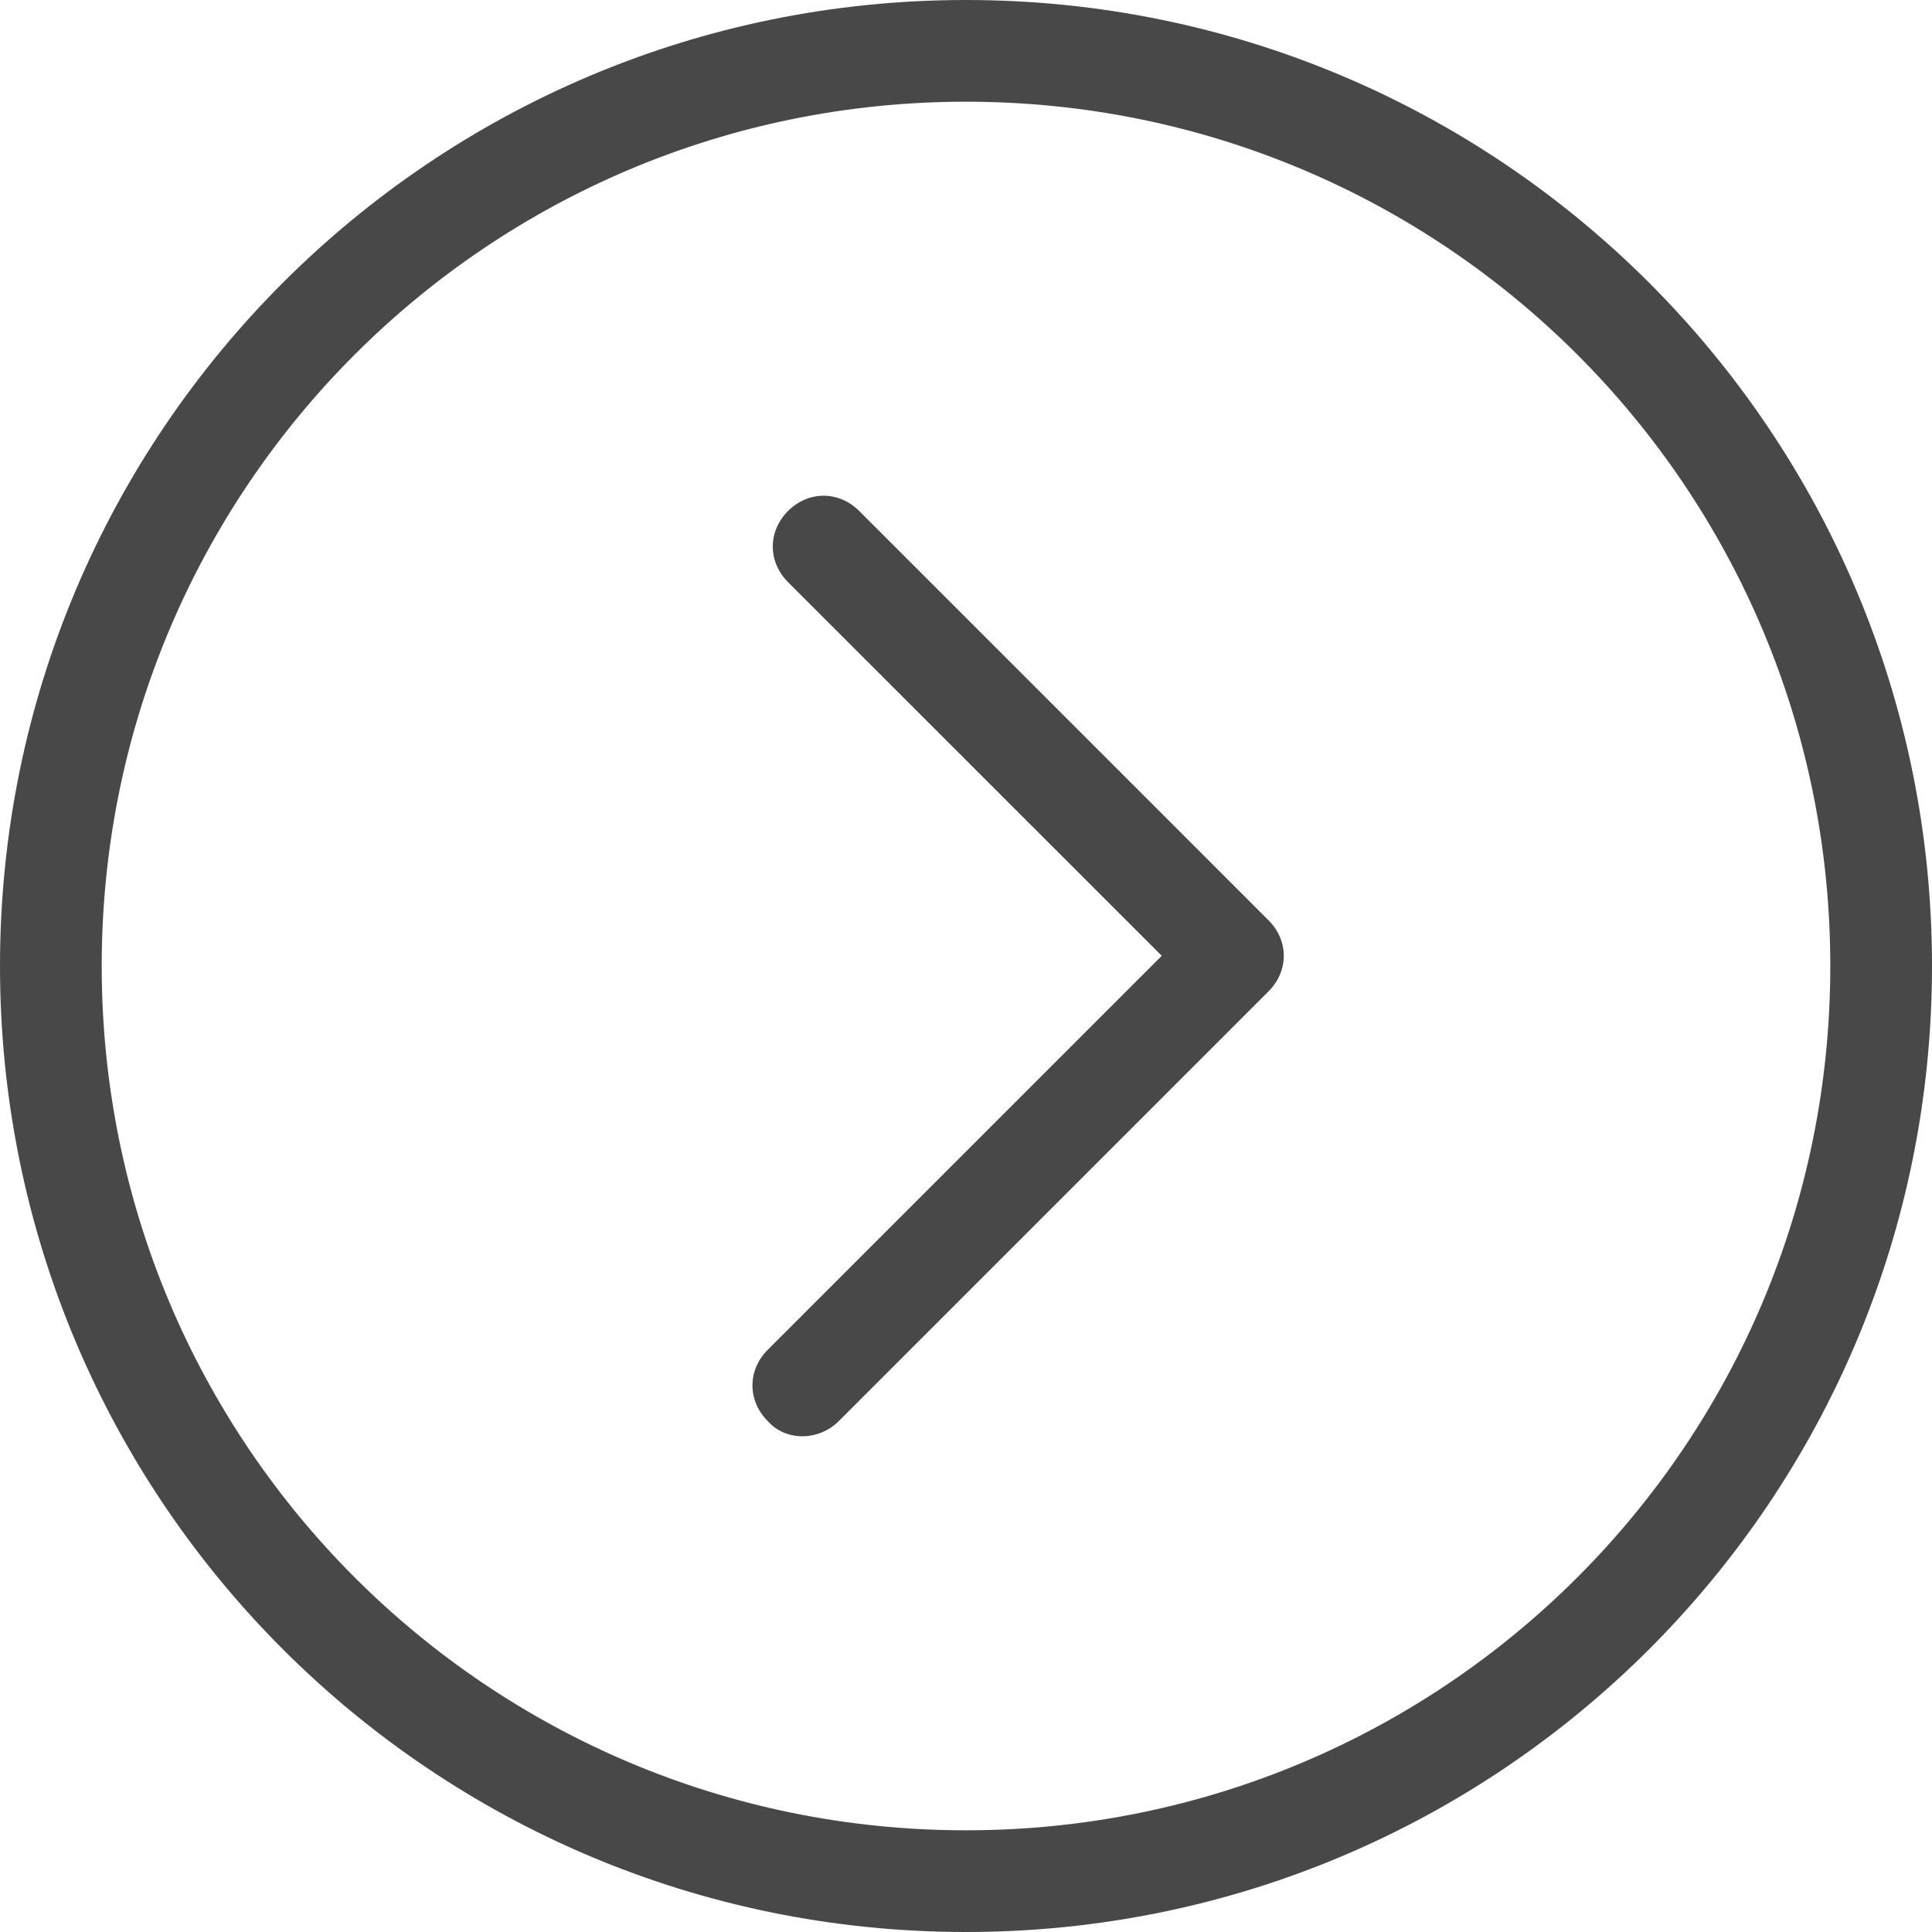 <?xml version="1.0" encoding="UTF-8"?>
<svg width="25px" height="25px" viewBox="0 0 25 25" version="1.1" xmlns="http://www.w3.org/2000/svg" xmlns:xlink="http://www.w3.org/1999/xlink">
    <!-- Generator: Sketch 46.2 (44496) - http://www.bohemiancoding.com/sketch -->
    <title>down-arrow-inside-circle copy 2</title>
    <desc>Created with Sketch.</desc>
    <defs></defs>
    <g id="Index+" stroke="none" stroke-width="1" fill="none" fill-rule="evenodd">
        <g id="WILD_FISH_index_1440" transform="translate(-1246, -3278)" fill-rule="nonzero" fill="#484848">
            <g id="Recipes" transform="translate(165, 3277)">
                <g id="Reciepes">
                    <g id="down-arrow-inside-circle-copy-2" transform="translate(1093.5, 13.5) scale(-1, 1) rotate(90) translate(-1093.5, -13.5) translate(1081, 1)">
                        <path d="M18.388,10.855 L12.829,16.414 C12.697,16.546 12.533,16.612 12.368,16.612 C12.204,16.612 12.039,16.546 11.908,16.414 L6.612,11.118 C6.349,10.855 6.349,10.461 6.612,10.197 C6.875,9.934 7.27,9.934 7.533,10.197 L12.368,15.033 L17.467,9.934 C17.73,9.671 18.125,9.671 18.388,9.934 C18.651,10.164 18.651,10.592 18.388,10.855 Z M25,12.5 C25,19.408 19.408,25 12.5,25 C5.592,25 0,19.408 0,12.5 C0,5.592 5.592,0 12.5,0 C19.408,0 25,5.592 25,12.5 Z M23.684,12.5 C23.684,6.316 18.684,1.316 12.5,1.316 C6.316,1.316 1.316,6.316 1.316,12.5 C1.316,18.684 6.316,23.684 12.5,23.684 C18.684,23.684 23.684,18.684 23.684,12.5 Z" id="Down_Arrow"></path>
                    </g>
                </g>
            </g>
        </g>
    </g>
</svg>